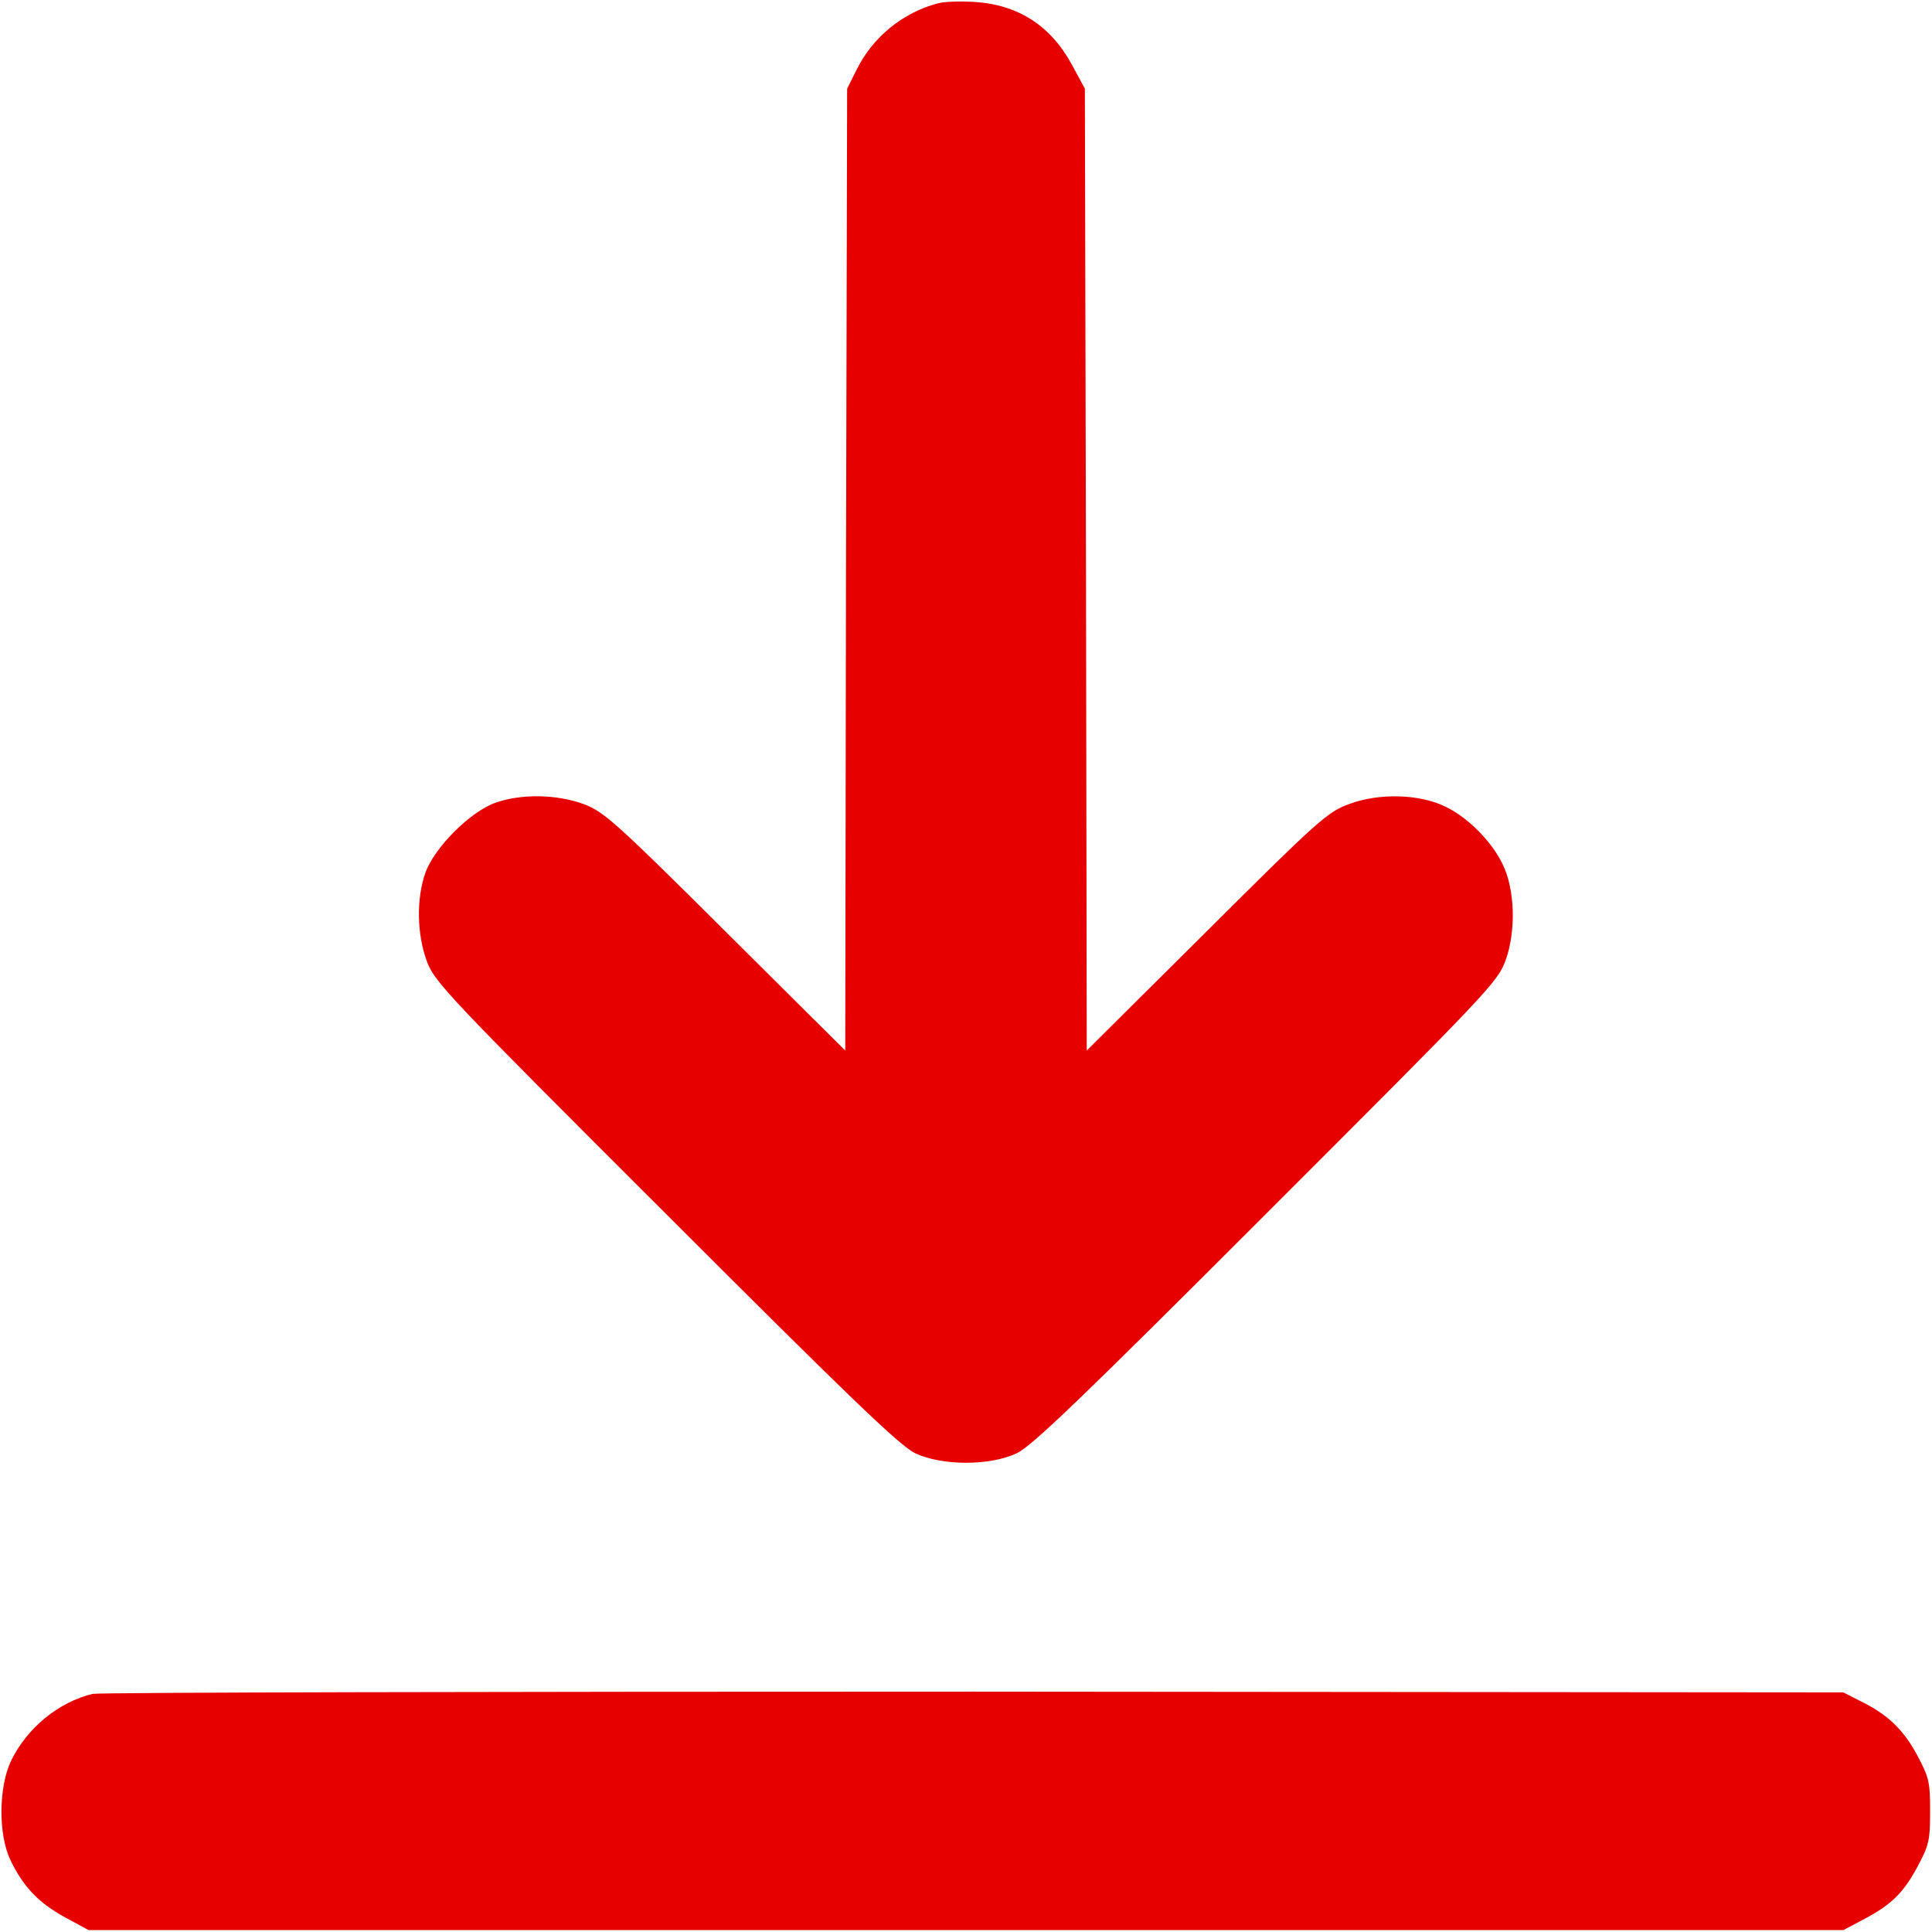 <?xml version="1.0" standalone="no"?>
<!DOCTYPE svg PUBLIC "-//W3C//DTD SVG 20010904//EN"
 "http://www.w3.org/TR/2001/REC-SVG-20010904/DTD/svg10.dtd">
<svg version="1.0" xmlns="http://www.w3.org/2000/svg"
 width="512pt" height="512pt" viewBox="0 0 512 512"
 preserveAspectRatio="xMidYMid meet">

<g transform="translate(0,512) scale(0.1,-0.1)"
fill="#e60000" stroke="none">
<path d="M2485 5111 c-92 -24 -173 -90 -215 -176 l-25 -50 -3 -1274 -2 -1275
-318 316 c-291 290 -322 317 -375 337 -71 26 -164 28 -233 4 -67 -23 -164
-120 -187 -187 -24 -69 -22 -162 4 -233 20 -55 54 -91 633 -669 486 -486 621
-616 661 -635 71 -34 199 -34 270 0 40 19 175 149 661 635 586 586 613 613
634 671 28 78 25 188 -8 255 -28 59 -92 124 -151 152 -68 34 -177 37 -256 7
-56 -20 -82 -43 -377 -337 l-318 -316 -2 1275 -3 1274 -34 63 c-57 105 -144
160 -260 167 -36 2 -79 1 -96 -4z"/>
<path d="M245 631 c-90 -22 -173 -90 -215 -176 -34 -69 -35 -198 -2 -265 34
-71 75 -113 144 -151 l63 -34 2325 0 2325 0 51 27 c76 40 107 70 145 140 31
58 34 70 34 148 0 78 -3 90 -34 148 -37 69 -79 109 -151 144 l-45 23 -2305 2
c-1268 0 -2318 -2 -2335 -6z"/>
</g>
</svg>
